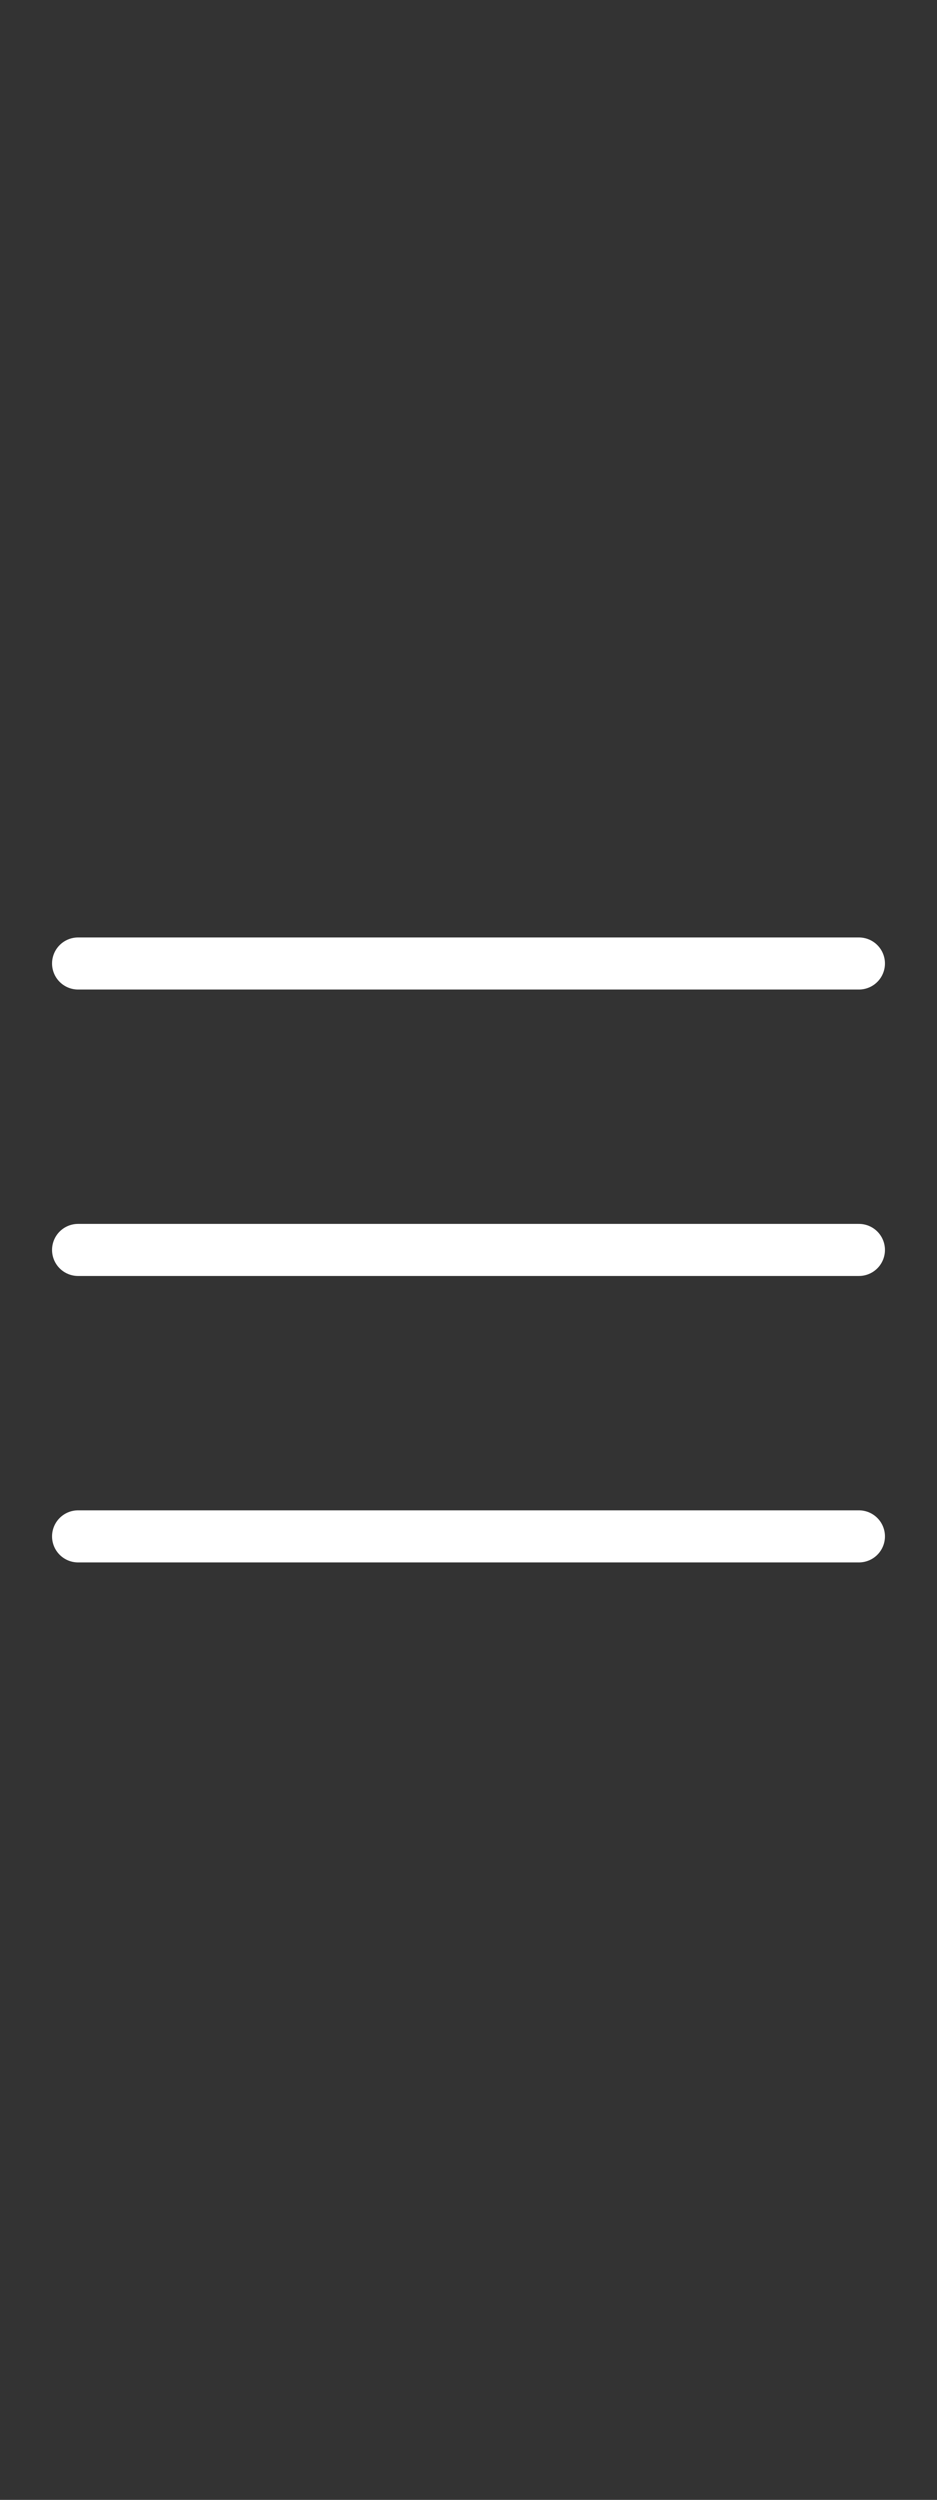 <svg width="18" height="48" viewBox="0 0 18 48" fill="none" xmlns="http://www.w3.org/2000/svg">
<rect x="0" y="0" width="18" height="48" fill="#333333" stroke="none"/>
<g clip-path="url(#clip0_10263_19714)">
<mask id="mask0_10263_19714" style="mask-type:luminance" maskUnits="userSpaceOnUse" x="0" y="15" width="18" height="18">
<path d="M0 15H18V33H0V15Z" fill="white"/>
</mask>
<g mask="url(#mask0_10263_19714)">
<path d="M1.5 24H16.5M1.5 18.5H16.5M1.5 29.5H16.5" stroke="white" stroke-miterlimit="10" stroke-linecap="round"/>
</g>
</g>
<defs>
<clipPath id="clip0_10263_19714">
<rect width="18" height="18" fill="white" transform="translate(0 15)"/>
</clipPath>
</defs>
</svg>
